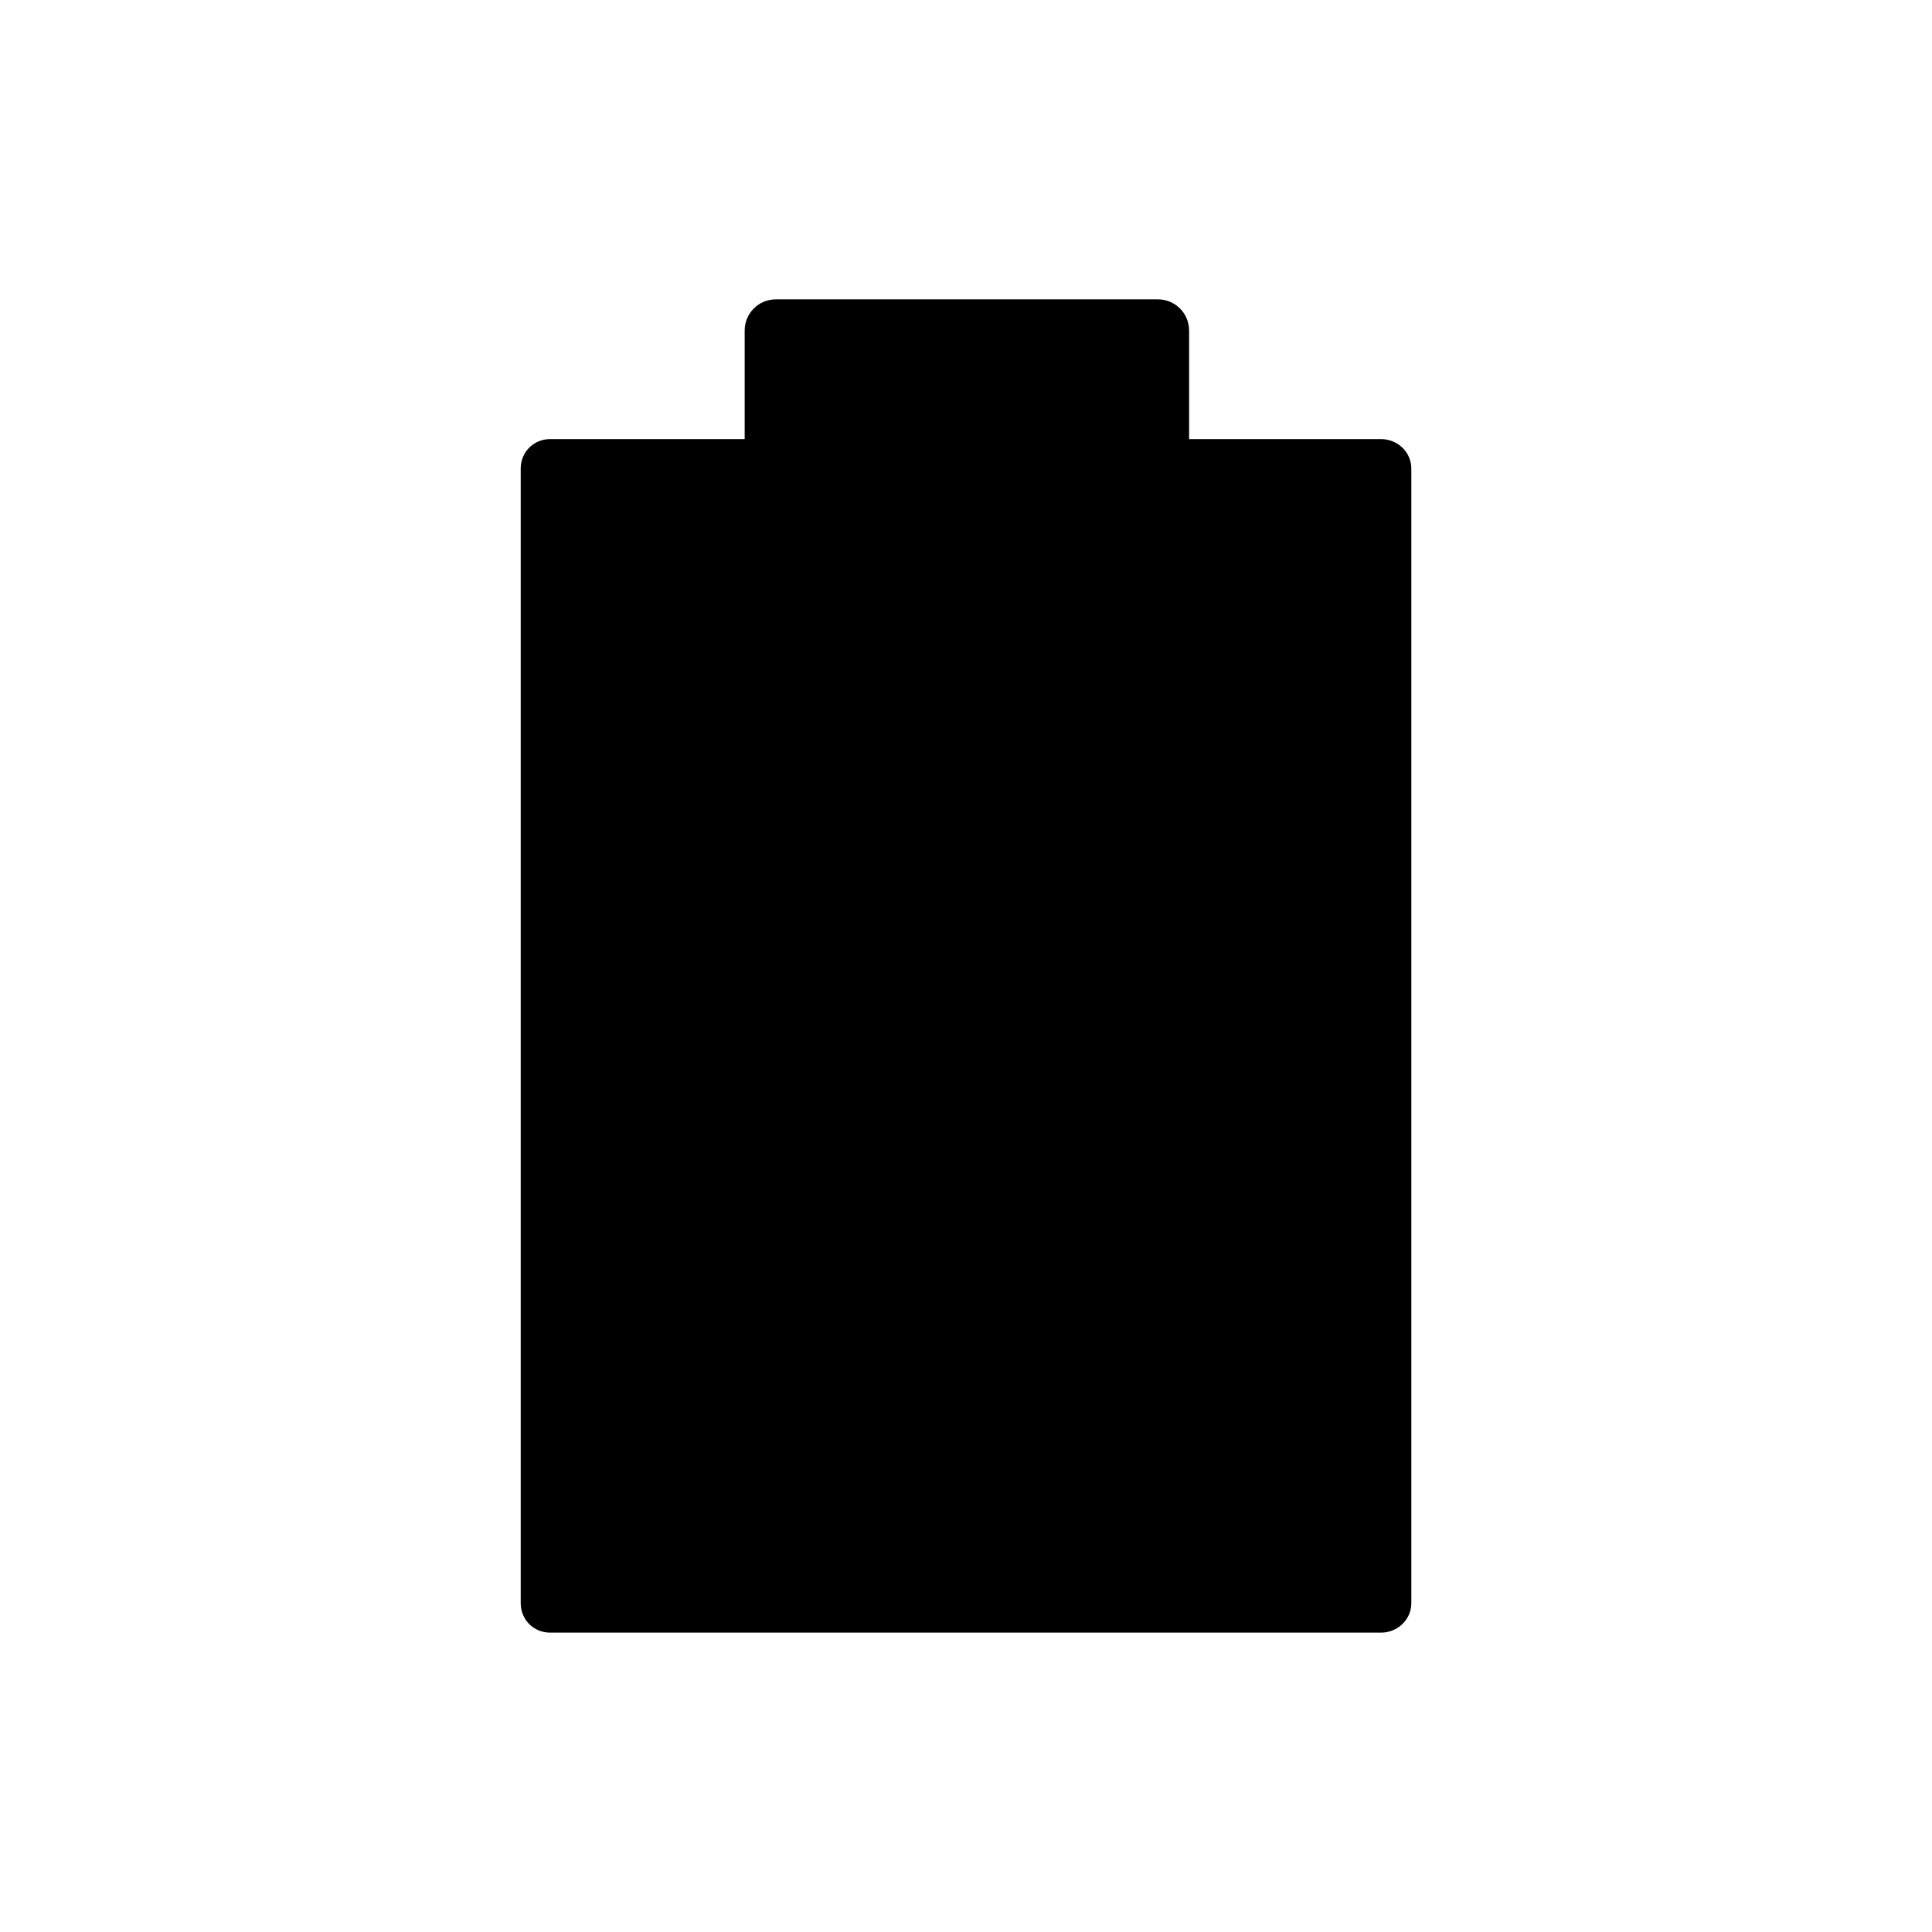 <?xml version="1.0" encoding="UTF-8" standalone="no"?>
<!-- Created with Inkscape (http://www.inkscape.org/) -->

<svg
   xmlns:dc="http://purl.org/dc/elements/1.1/"
   xmlns:cc="http://creativecommons.org/ns#"
   xmlns:rdf="http://www.w3.org/1999/02/22-rdf-syntax-ns#"
   xmlns:svg="http://www.w3.org/2000/svg"
   xmlns="http://www.w3.org/2000/svg"
   xmlns:sodipodi="http://sodipodi.sourceforge.net/DTD/sodipodi-0.dtd"
   xmlns:inkscape="http://www.inkscape.org/namespaces/inkscape"
   width="100"
   height="100"
   id="svg2993"
   version="1.1"
   inkscape:version="0.48.4 r9939"
   sodipodi:docname="battery.svg"
   inkscape:export-filename="/home/jishnu/git/hamburger/icon.png"
   inkscape:export-xdpi="57.599998"
   inkscape:export-ydpi="57.599998">
  <title
     id="title3761">Battery</title>
  <defs
     id="defs2995" />
  <sodipodi:namedview
     id="base"
     pagecolor="#ffffff"
     bordercolor="#666666"
     borderopacity="1.0"
     inkscape:pageopacity="0.0"
     inkscape:pageshadow="2"
     inkscape:zoom="4.9497475"
     inkscape:cx="42.569141"
     inkscape:cy="54.580678"
     inkscape:current-layer="layer1"
     showgrid="true"
     inkscape:grid-bbox="true"
     inkscape:document-units="px"
     inkscape:window-width="1158"
     inkscape:window-height="843"
     inkscape:window-x="0"
     inkscape:window-y="235"
     inkscape:window-maximized="0" />
  <g
     id="layer1"
     inkscape:label="Layer 1"
     inkscape:groupmode="layer"
     transform="translate(0,52)">
    <path
       inkscape:connector-curvature="0"
       id="rect3892"
       d="m 40.161,-36.506 c -0.896,0 -1.617,0.721 -1.617,1.617 l 0,5.616 -10.064,0 c -0.859,0 -1.528,0.669 -1.528,1.528 l 0,58.722 c 0,0.859 0.669,1.528 1.528,1.528 l 42.997,0 c 0.859,0 1.573,-0.669 1.573,-1.528 l 0,-58.722 c 0,-0.859 -0.714,-1.528 -1.573,-1.528 l -9.929,0 0,-5.616 c 0,-0.896 -0.721,-1.617 -1.617,-1.617 l -19.769,0 z"
       style="fill:#000000;fill-opacity:1;stroke:none" />
  </g>
</svg>
